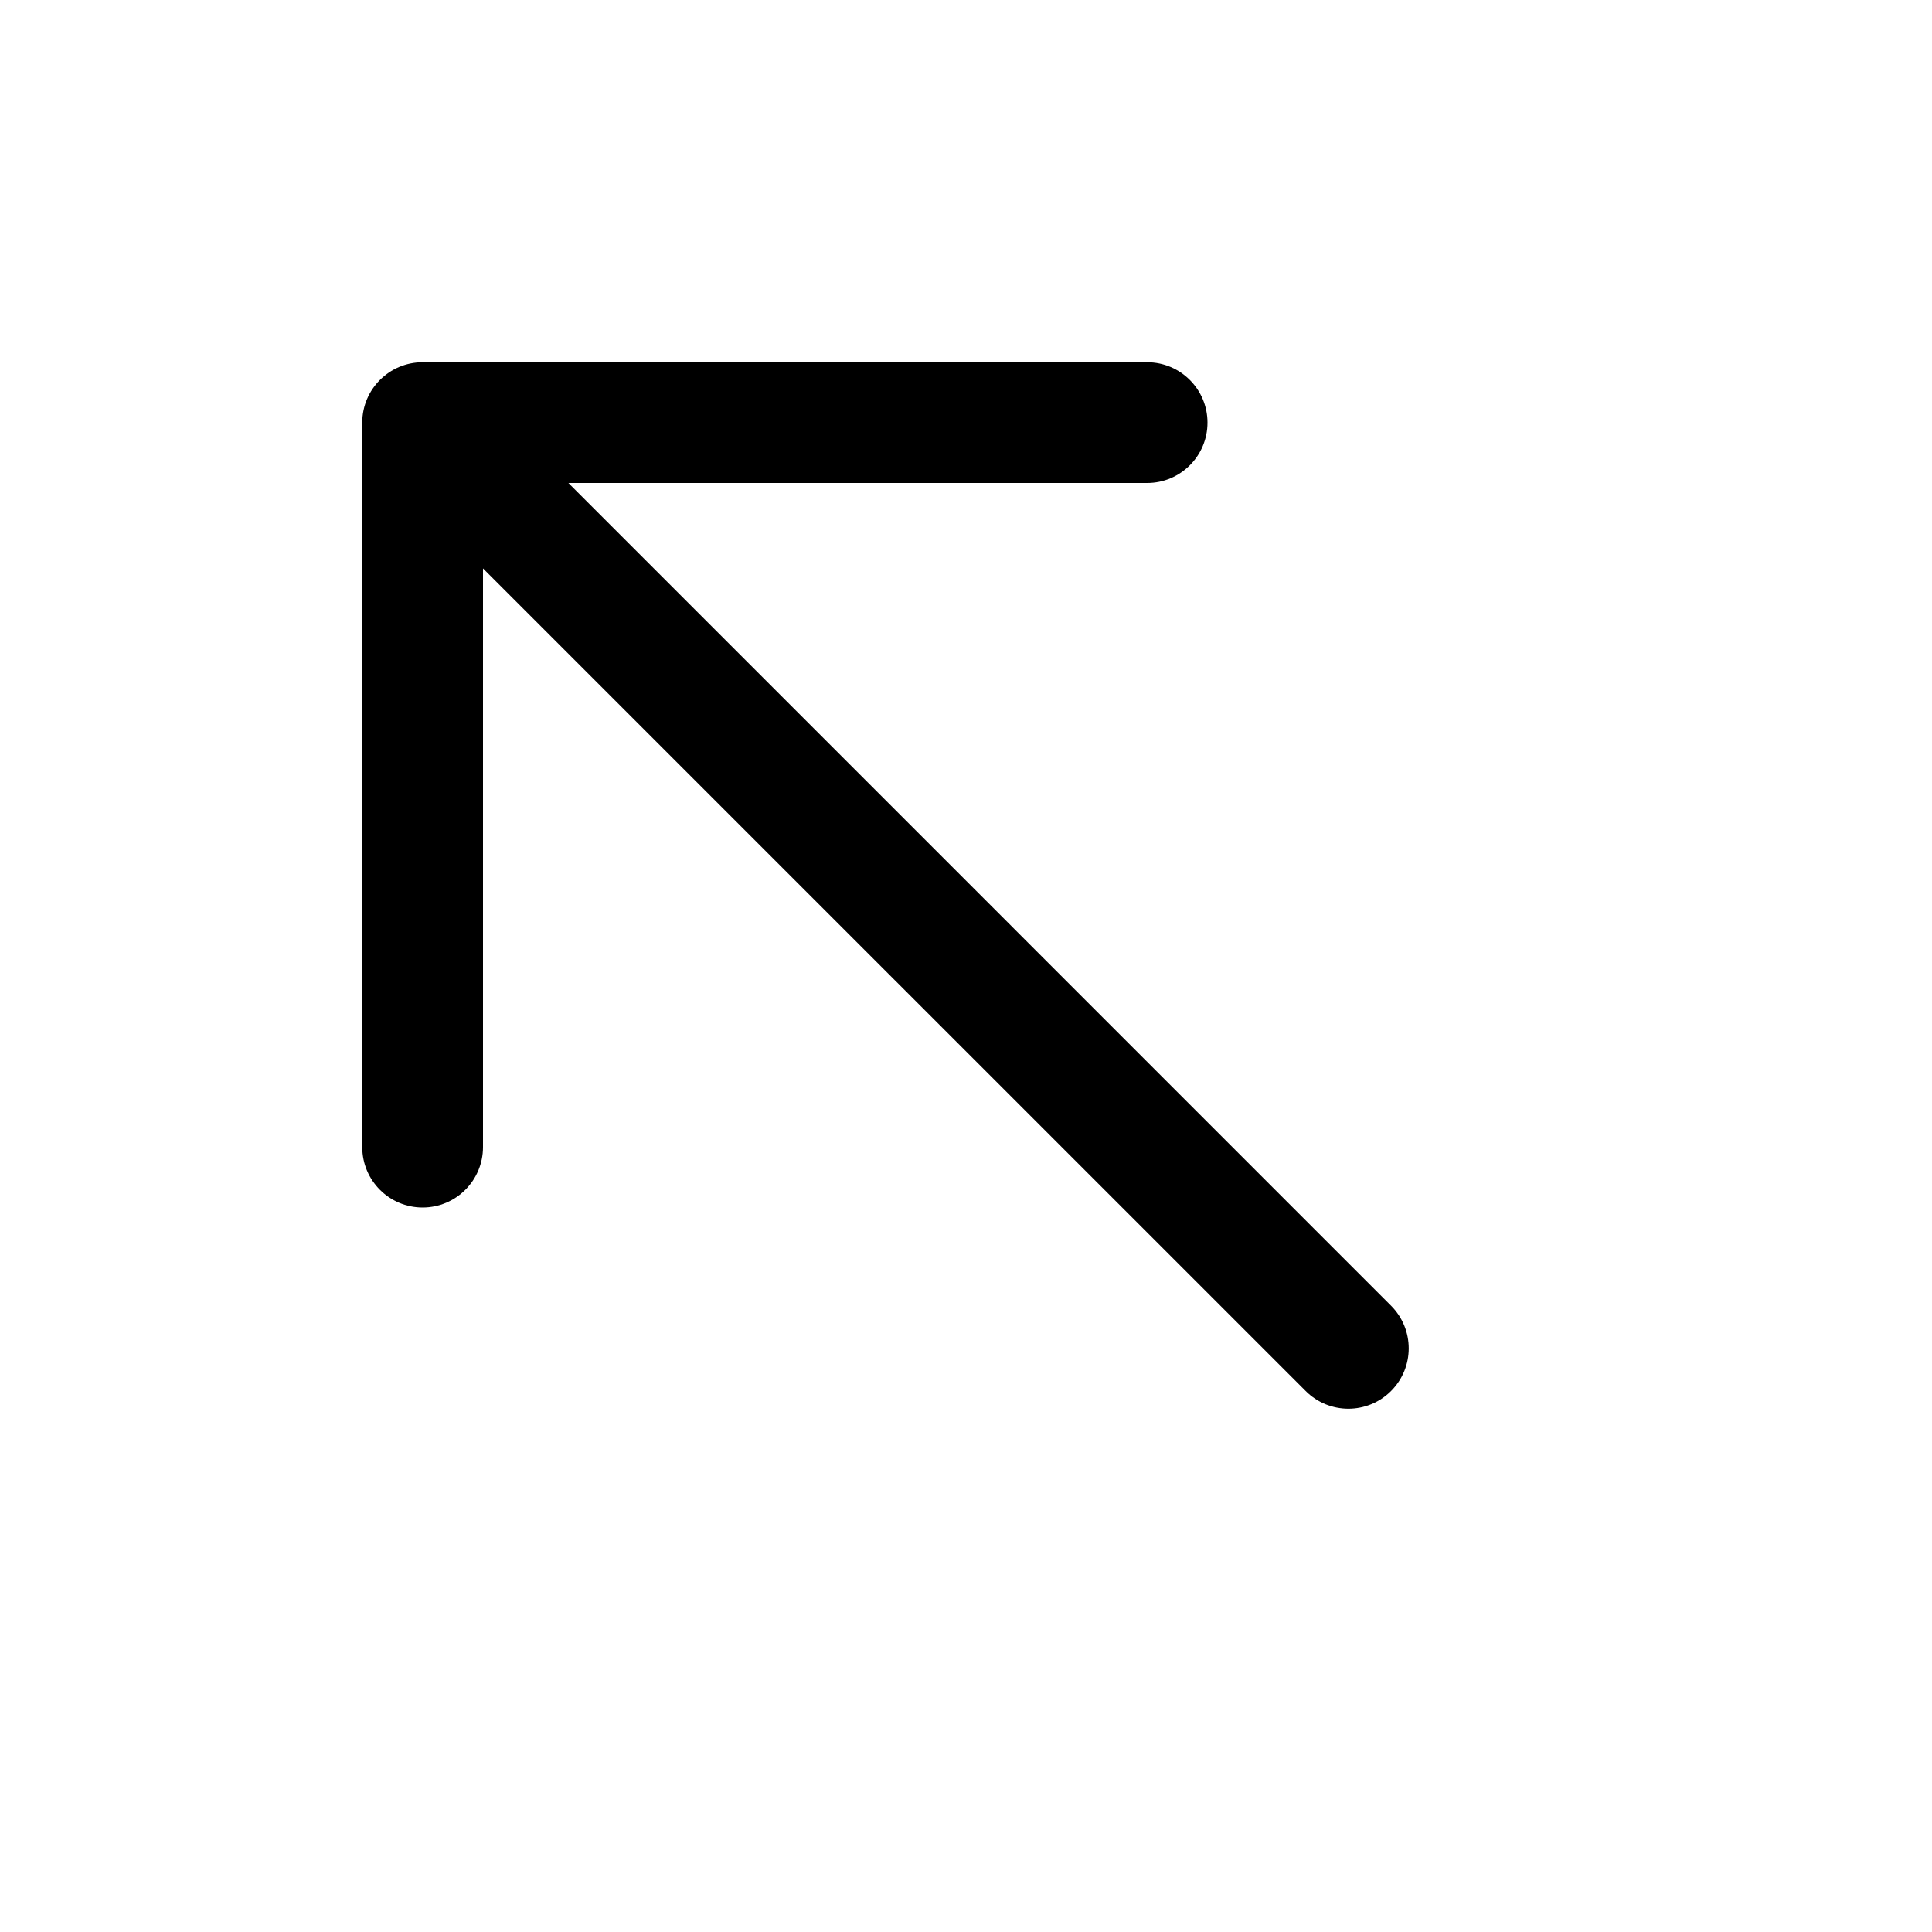 <svg width="24" height="24" viewBox="0 0 24 24" xmlns="http://www.w3.org/2000/svg">
  <g clip-path="url(#clip0)">
    <path fill-rule="evenodd" clip-rule="evenodd" d="M5.25 15C4.836 15 4.5 14.664 4.5 14.25L4.5 5.25C4.5 4.836 4.836 4.5 5.25 4.5L14.25 4.5C14.664 4.5 15 4.836 15 5.25C15 5.664 14.664 6 14.25 6L7.061 6L17.28 16.22C17.573 16.513 17.573 16.987 17.28 17.28C16.987 17.573 16.513 17.573 16.22 17.28L6 7.061L6 14.25C6 14.664 5.664 15 5.25 15Z"/>
  </g>
  <defs>
    <clipPath id="clip0">
      <path d="M0 0H24V24H0V0Z"/>
    </clipPath>
  </defs>
</svg>
